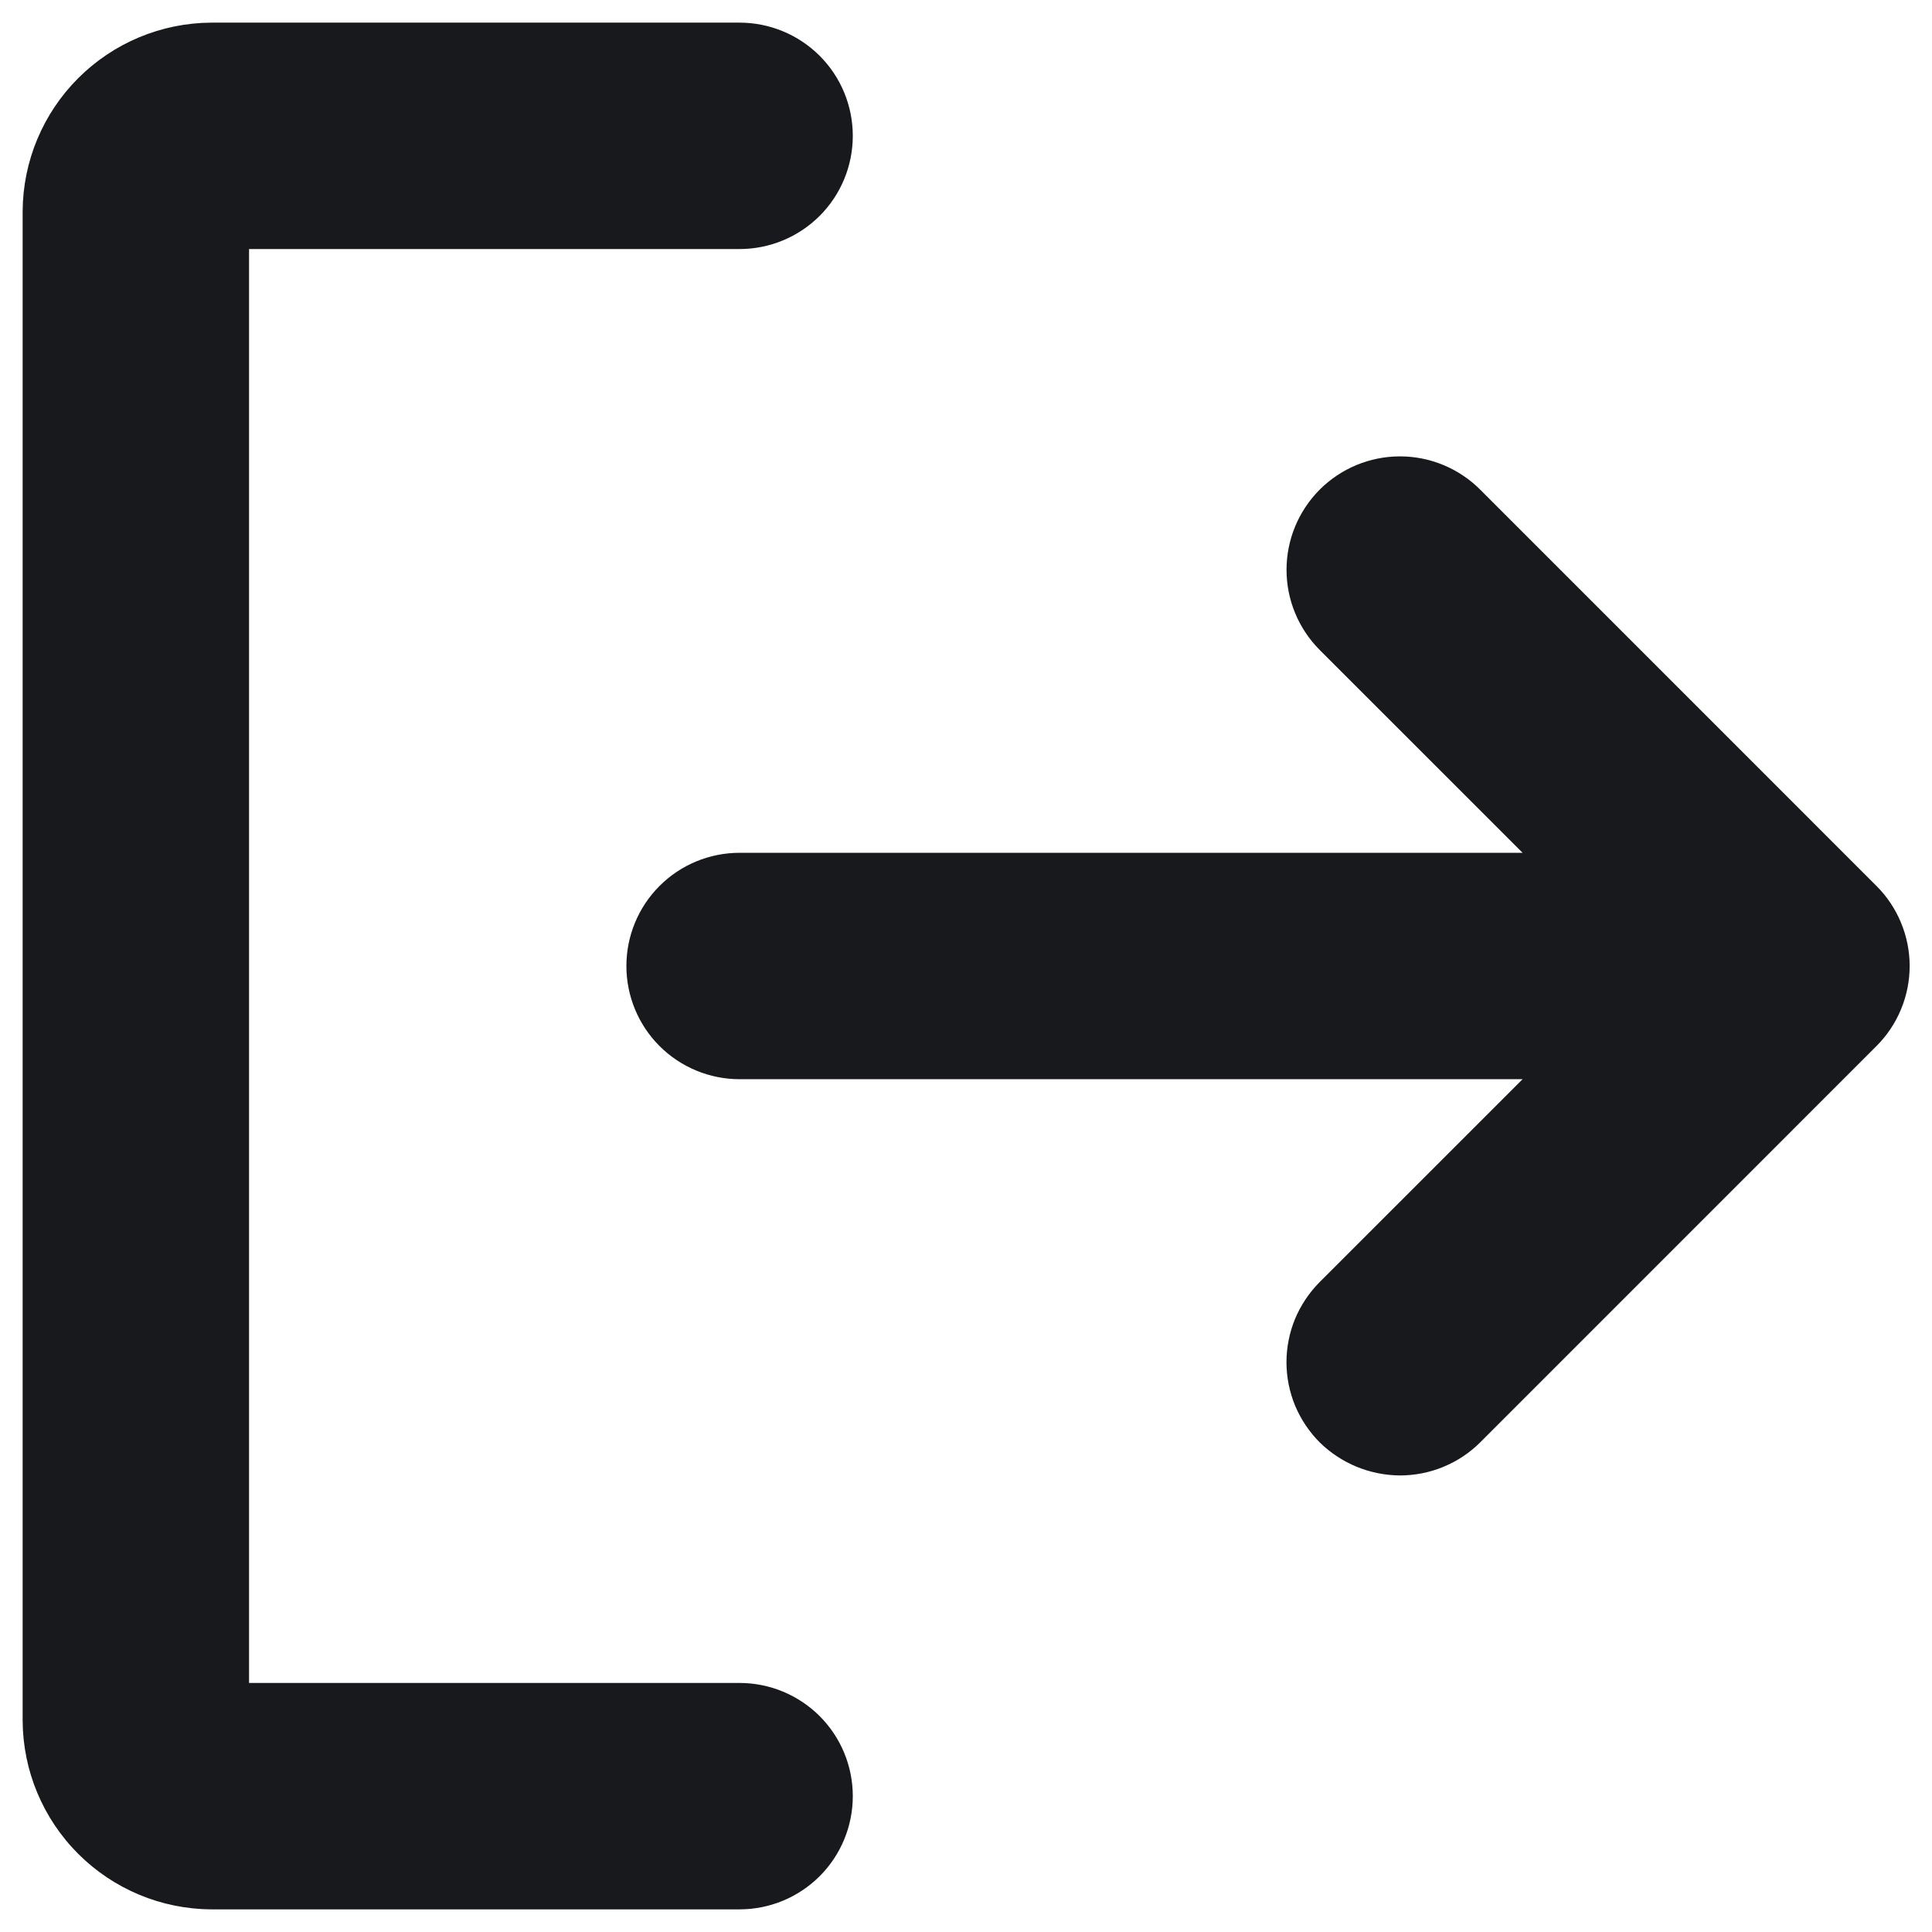 <svg width="32" height="32" viewBox="0 0 32 32" fill="none" xmlns="http://www.w3.org/2000/svg">
<path d="M31.078 17.328L24.516 23.891C24.341 24.065 24.134 24.202 23.906 24.296C23.678 24.39 23.434 24.438 23.188 24.438C22.69 24.435 22.214 24.239 21.859 23.891C21.685 23.716 21.546 23.509 21.451 23.282C21.357 23.054 21.308 22.809 21.308 22.562C21.308 22.316 21.357 22.071 21.451 21.843C21.546 21.616 21.685 21.409 21.859 21.234L25.219 17.875H12.25C11.753 17.875 11.276 17.677 10.924 17.326C10.572 16.974 10.375 16.497 10.375 16C10.375 15.503 10.572 15.026 10.924 14.674C11.276 14.322 11.753 14.125 12.25 14.125H25.219L21.859 10.766C21.507 10.413 21.309 9.936 21.309 9.438C21.309 8.939 21.507 8.462 21.859 8.109C22.212 7.757 22.689 7.559 23.188 7.559C23.686 7.559 24.163 7.757 24.516 8.109L31.078 14.672C31.253 14.846 31.392 15.053 31.486 15.281C31.581 15.509 31.63 15.753 31.63 16C31.63 16.247 31.581 16.491 31.486 16.719C31.392 16.947 31.253 17.154 31.078 17.328ZM12.25 27.875H4.125V4.125H12.25C12.747 4.125 13.224 3.927 13.576 3.576C13.928 3.224 14.125 2.747 14.125 2.25C14.125 1.753 13.928 1.276 13.576 0.924C13.224 0.573 12.747 0.375 12.25 0.375H3.5C2.672 0.379 1.88 0.71 1.295 1.295C0.71 1.88 0.379 2.672 0.375 3.5V28.5C0.379 29.328 0.71 30.12 1.295 30.705C1.88 31.29 2.672 31.621 3.5 31.625H12.25C12.747 31.625 13.224 31.427 13.576 31.076C13.928 30.724 14.125 30.247 14.125 29.75C14.125 29.253 13.928 28.776 13.576 28.424C13.224 28.073 12.747 27.875 12.25 27.875Z" fill="#17191C"/>
</svg>

